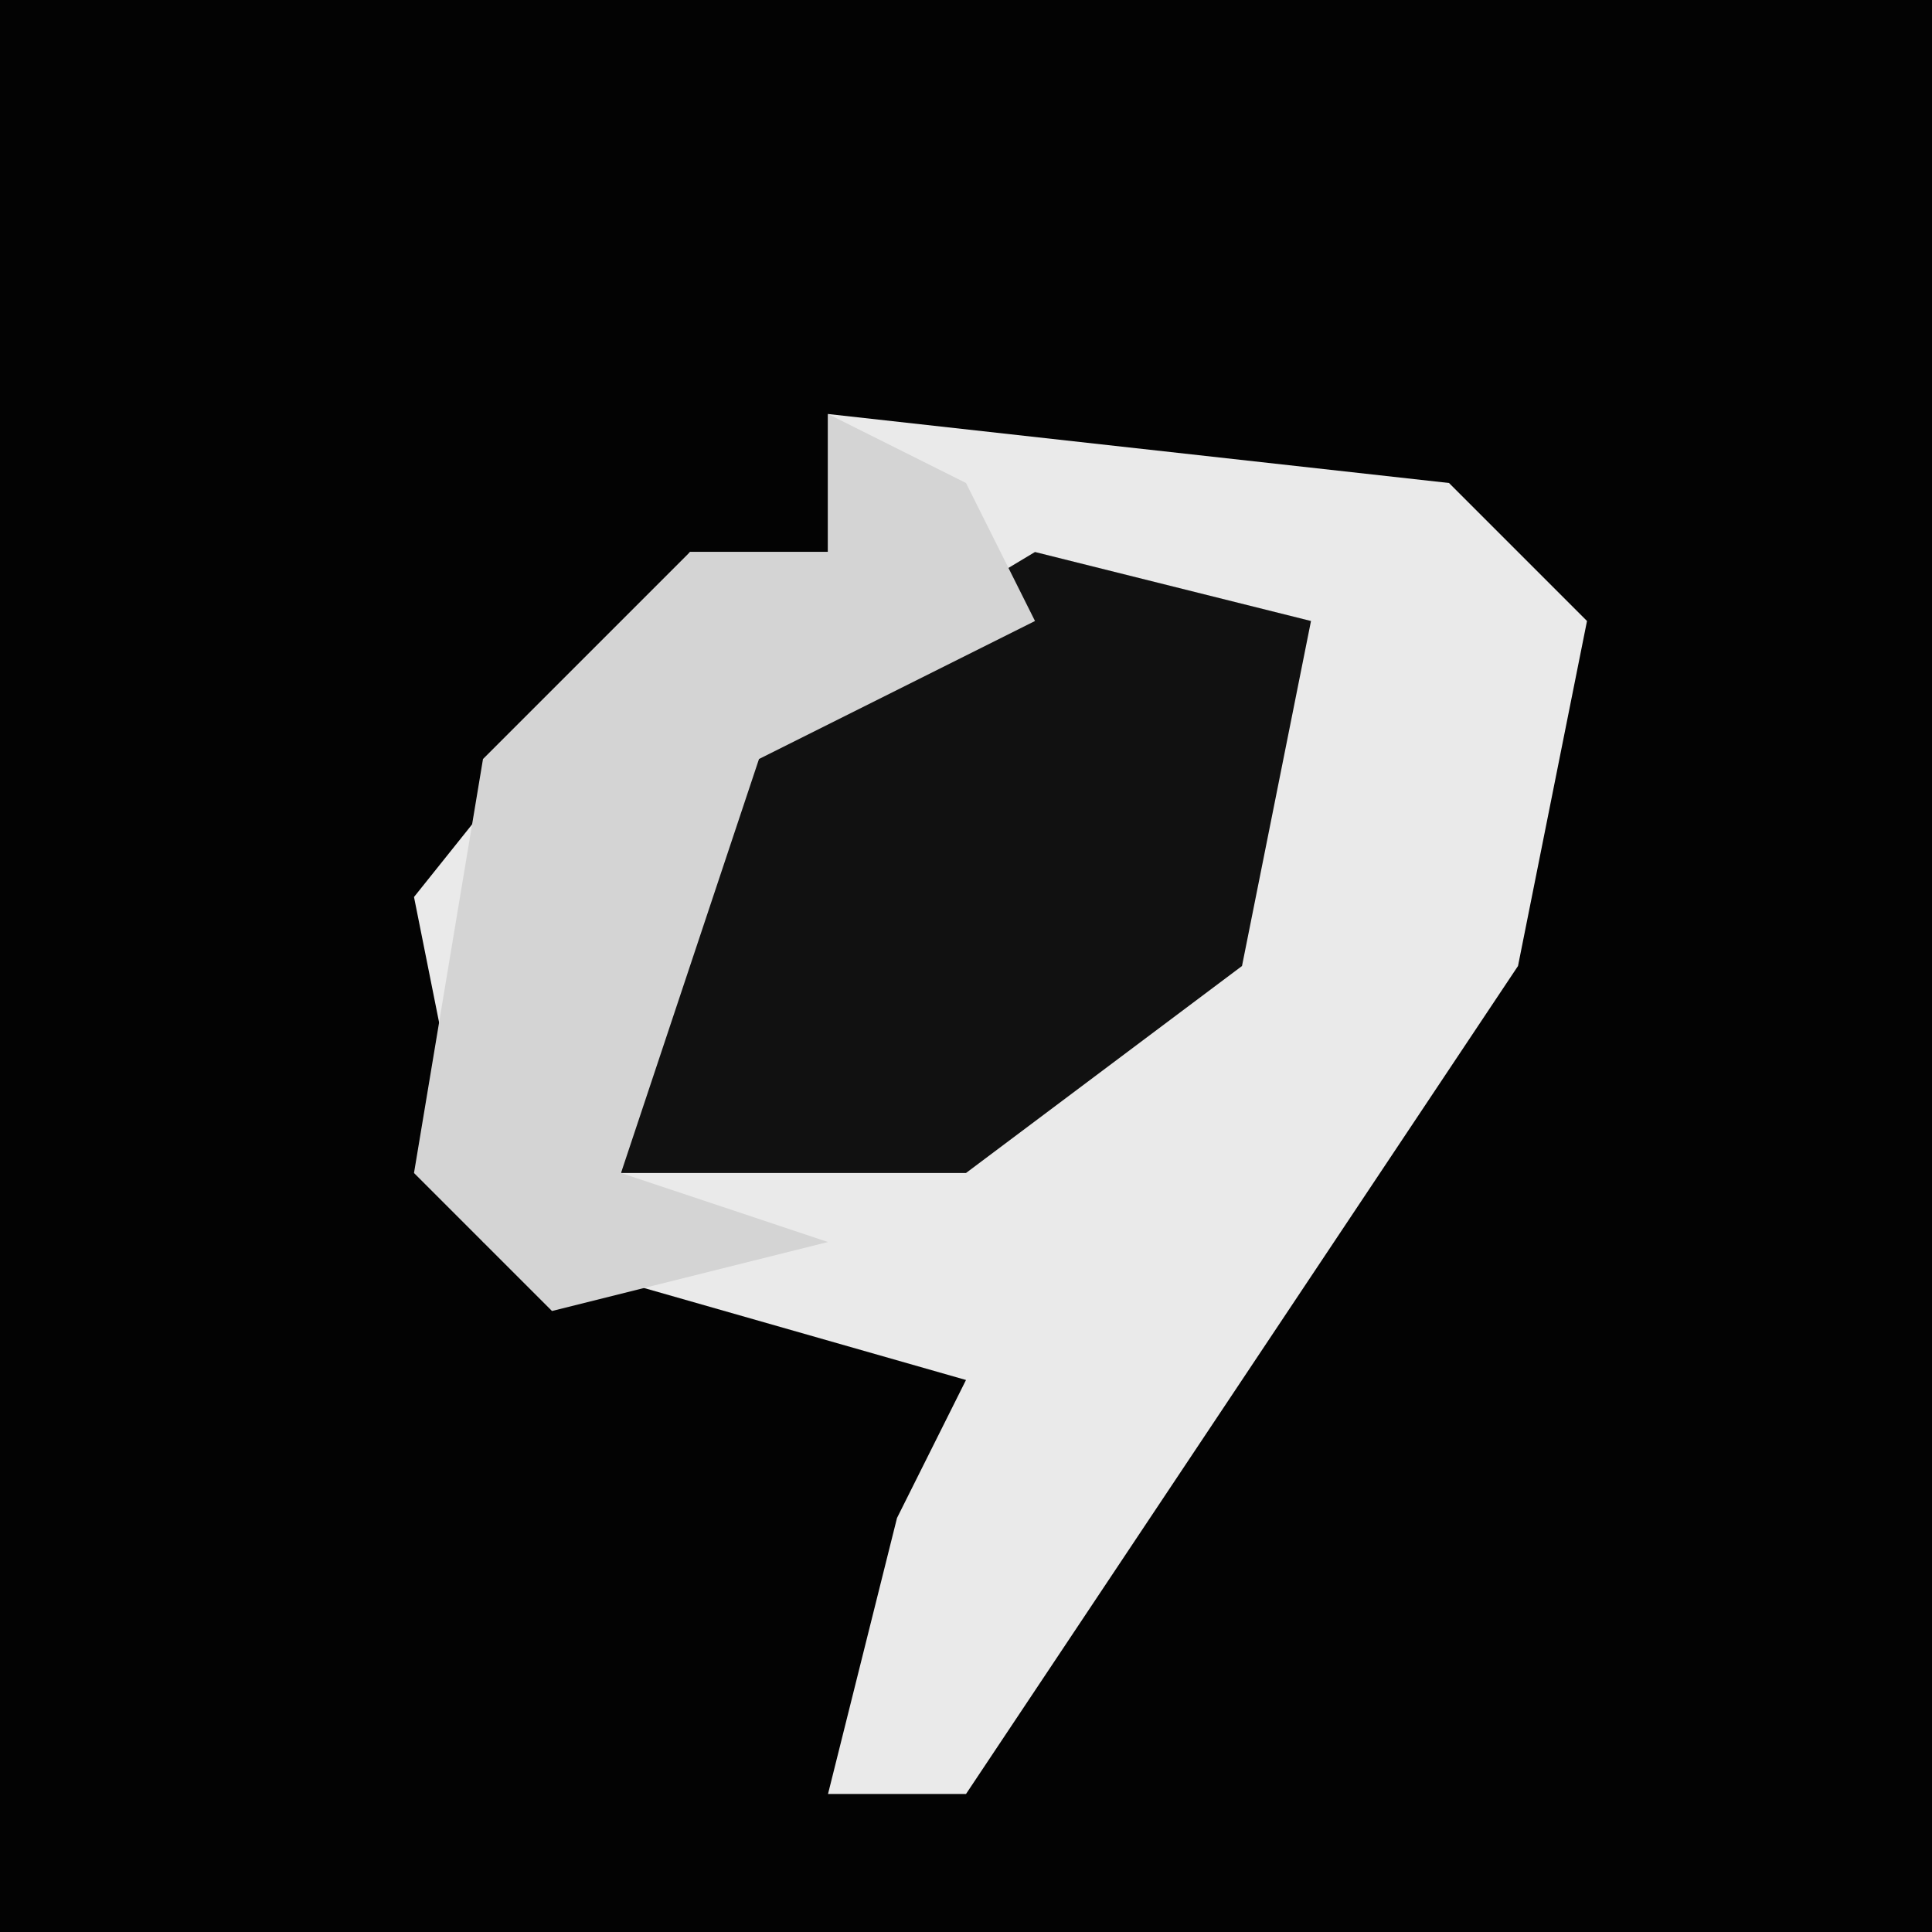 <?xml version="1.0" encoding="UTF-8"?>
<svg version="1.1" xmlns="http://www.w3.org/2000/svg" width="28" height="28">
<path d="M0,0 L28,0 L28,28 L0,28 Z " fill="#030303" transform="translate(0,0)"/>
<path d="M0,0 L9,1 L11,3 L10,8 L4,17 L2,20 L0,20 L1,16 L2,14 L-5,12 L-6,7 L-2,2 L0,2 Z " fill="#EAEAEA" transform="translate(12,6)"/>
<path d="M0,0 L4,1 L3,6 L-1,9 L-6,9 L-5,3 Z " fill="#111111" transform="translate(15,8)"/>
<path d="M0,0 L2,1 L3,3 L-1,5 L-3,11 L0,12 L-4,13 L-6,11 L-5,5 L-2,2 L0,2 Z " fill="#D4D4D4" transform="translate(12,6)"/>
</svg>
